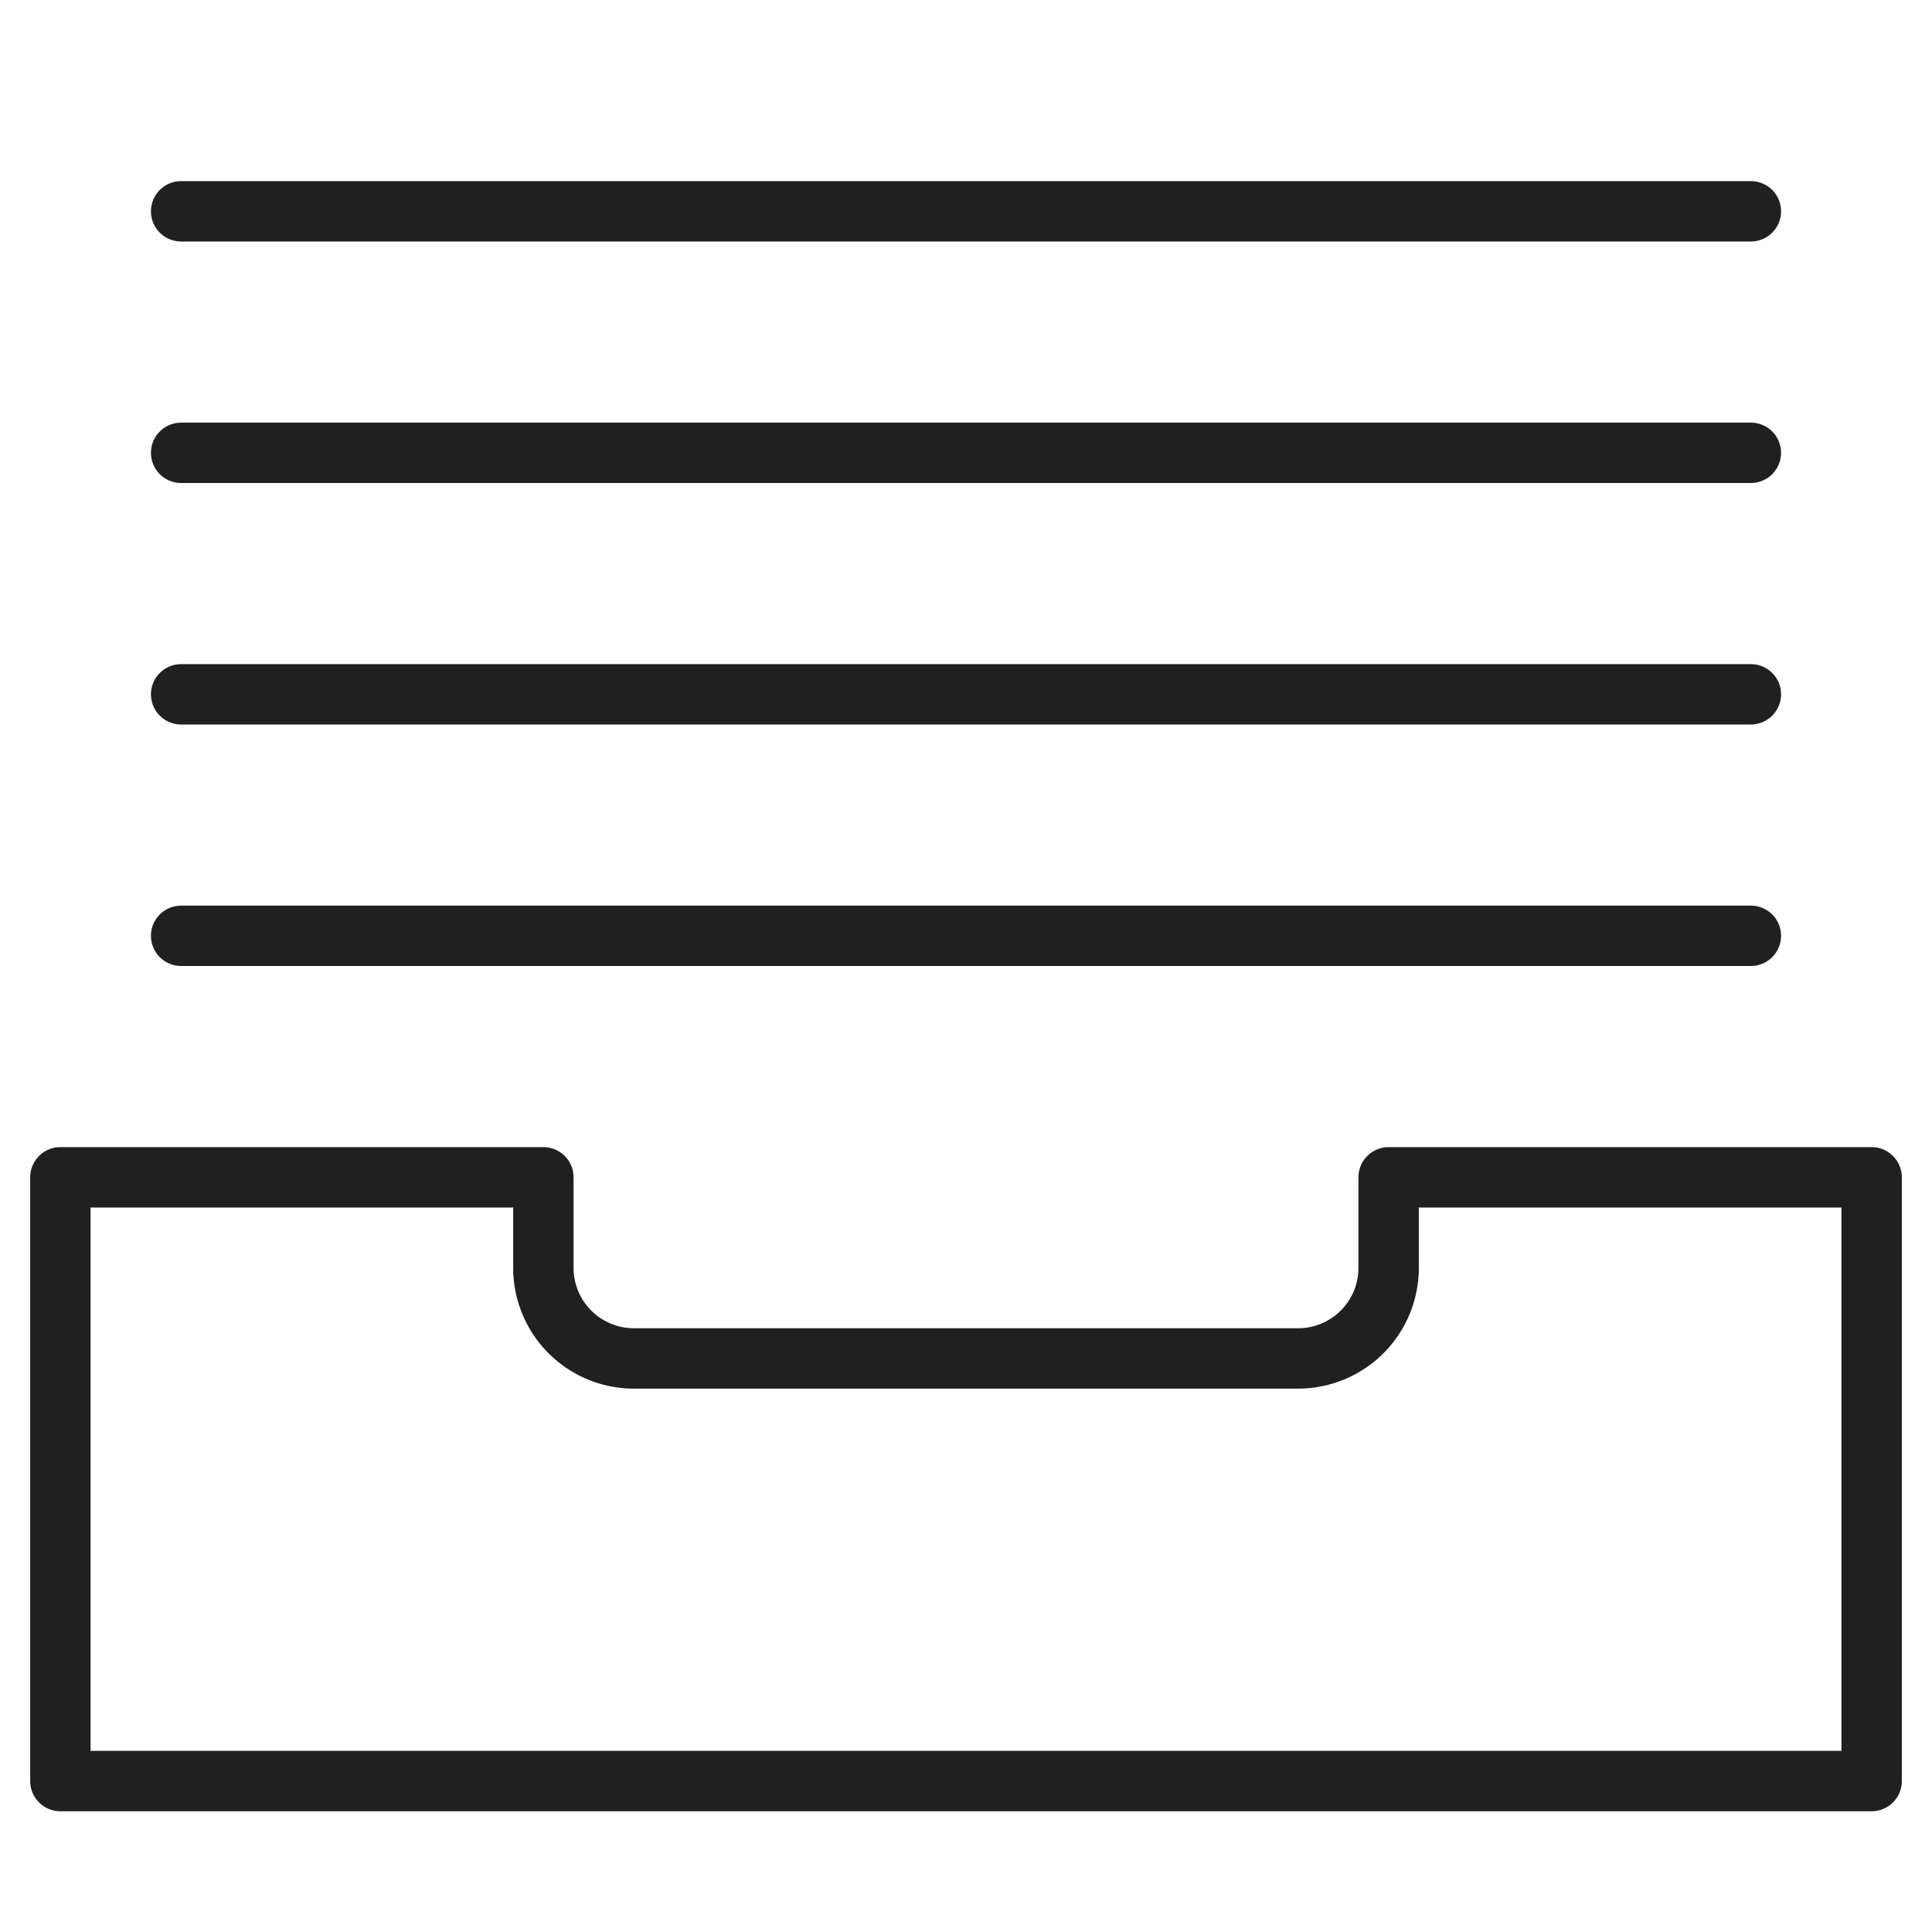 <svg xmlns="http://www.w3.org/2000/svg" viewBox="0 0 64 64" aria-labelledby="title" aria-describedby="desc"><path data-name="layer2" d="M46 39v3a3 3 0 0 1-3 3H21a3 3 0 0 1-3-3v-3H2v20h60V39z" fill="none" stroke="#202020" stroke-miterlimit="10" stroke-width="2" stroke-linejoin="round" stroke-linecap="round"/><path data-name="layer1" fill="none" stroke="#202020" stroke-miterlimit="10" stroke-width="2" d="M6 31h52M6 23h52M6 15h52M6 7h52" stroke-linejoin="round" stroke-linecap="round"/></svg>